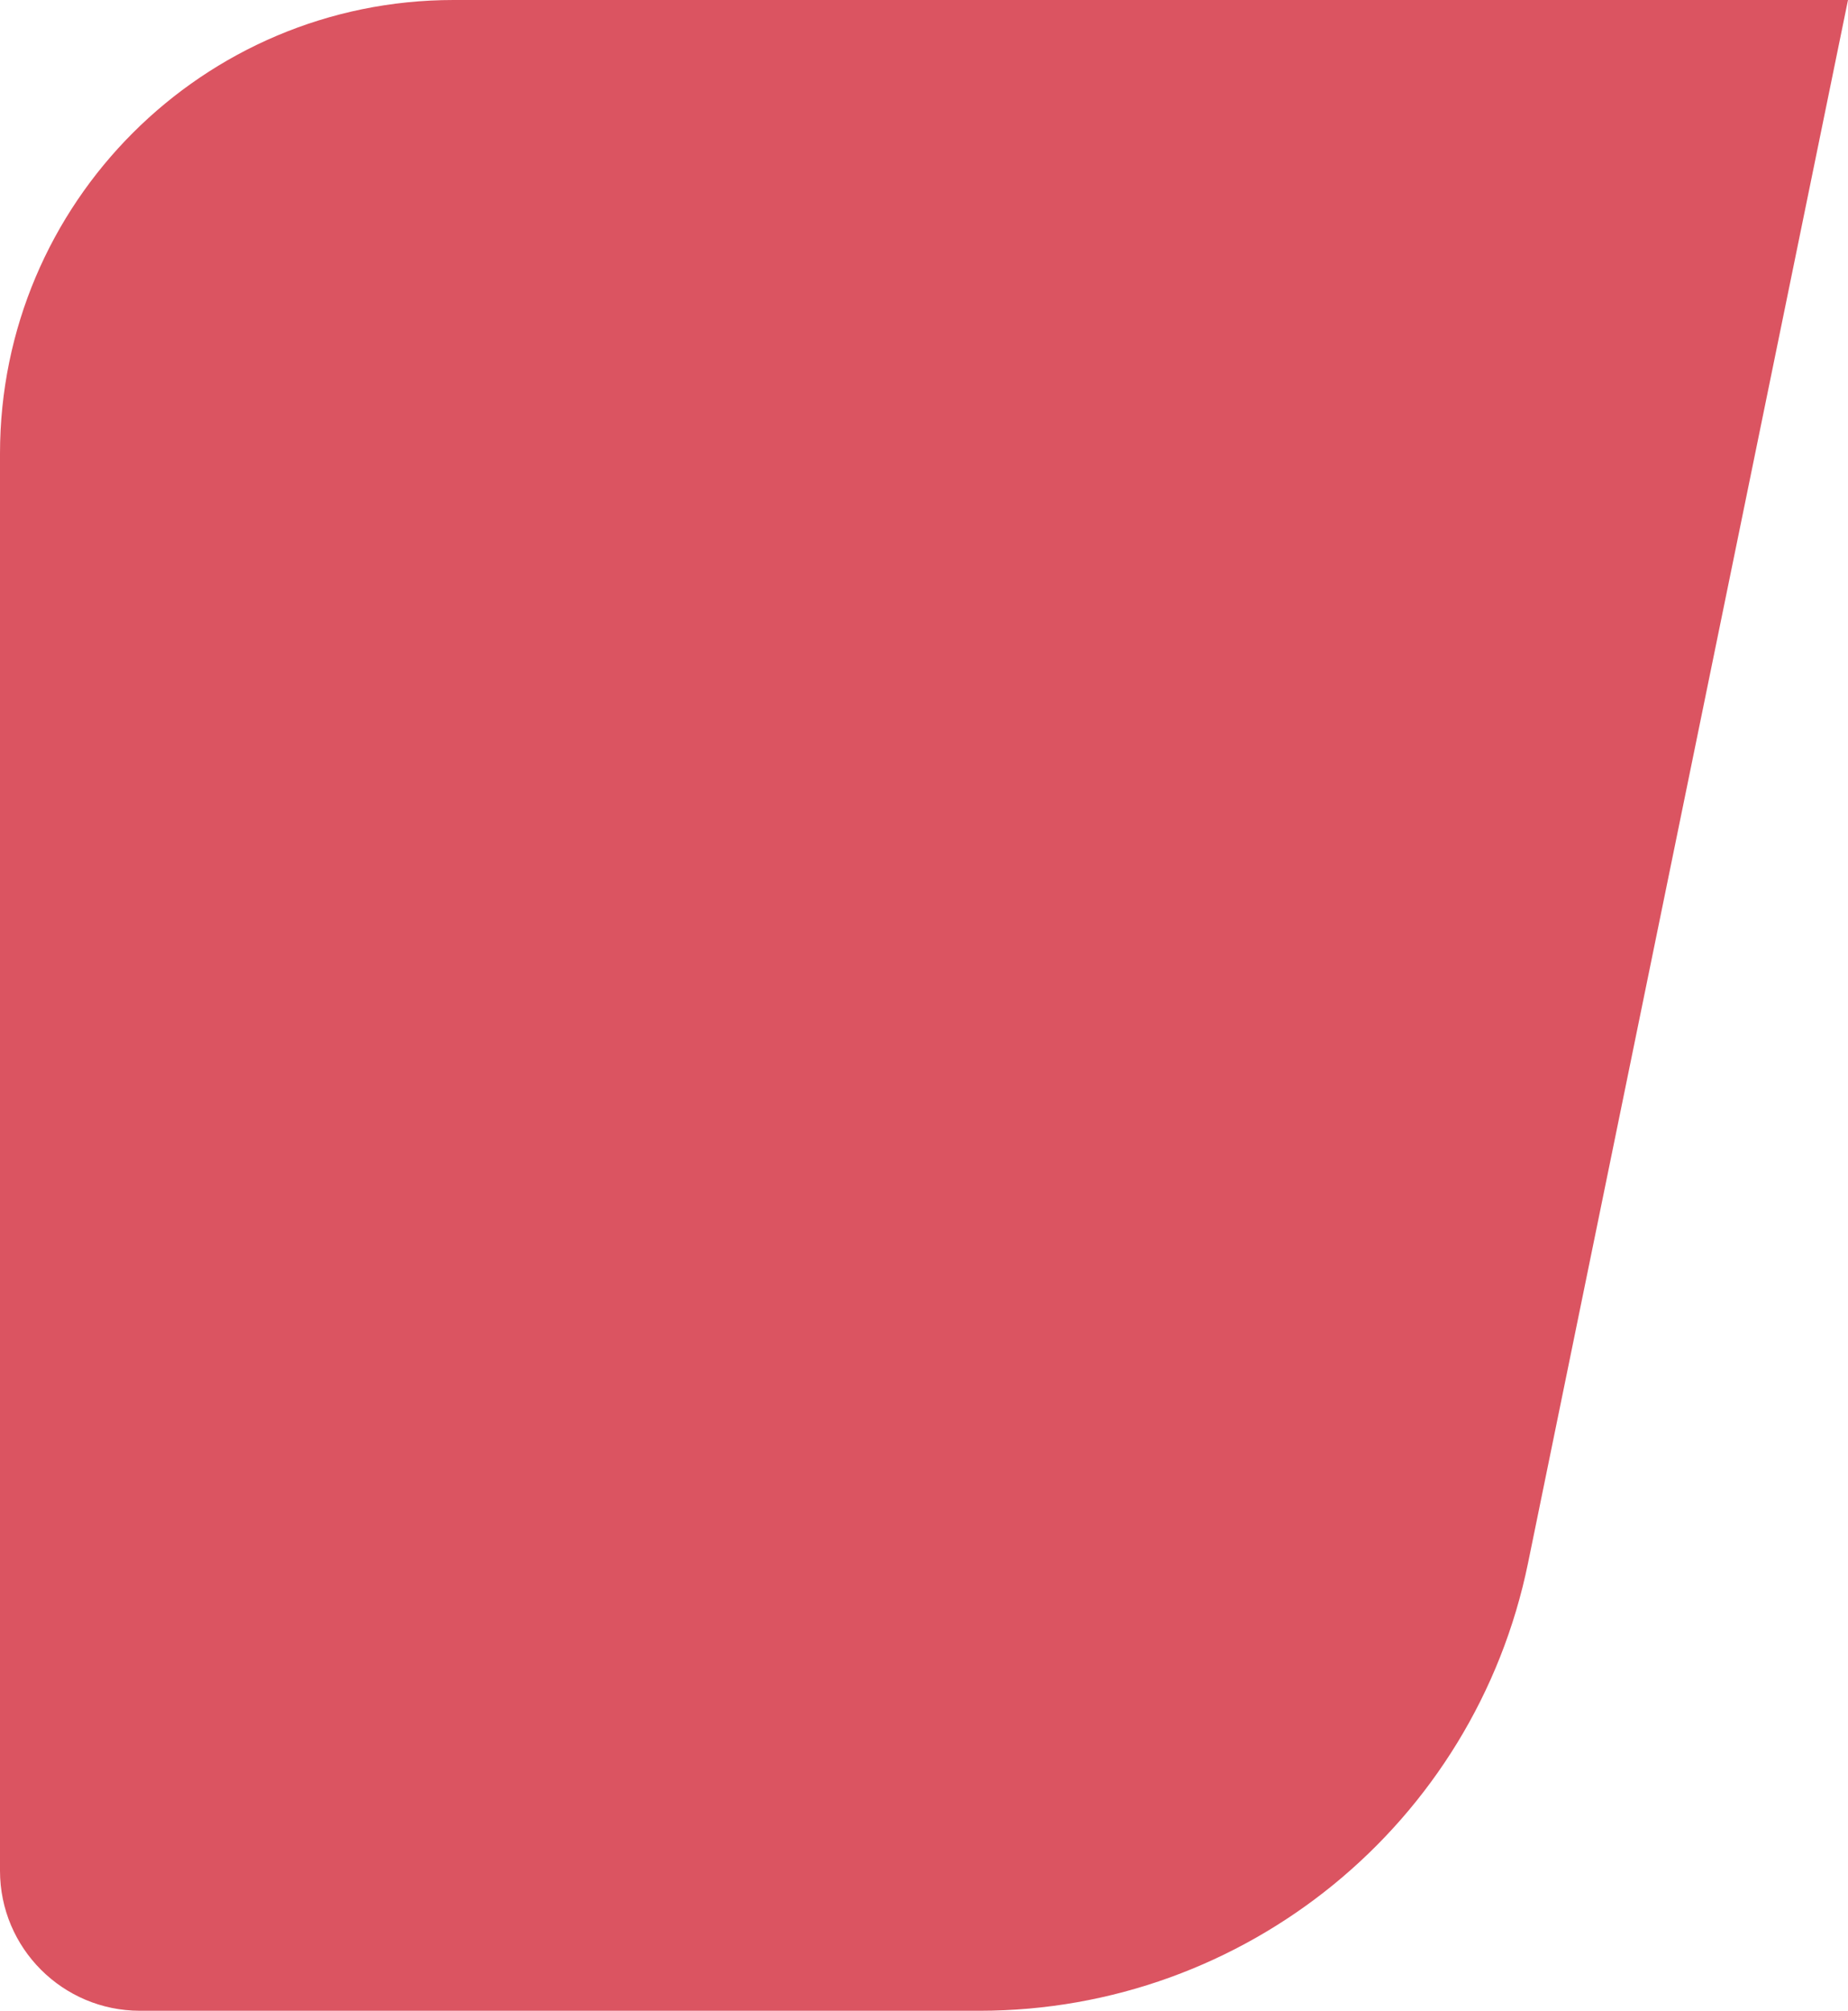 <svg width="330" height="359" viewBox="0 0 330 359" fill="none" xmlns="http://www.w3.org/2000/svg">
<path d="M0 81C0 36.265 36.265 0 81 0H330L272.864 279.058C263.337 325.59 222.394 359 174.897 359H25C11.193 359 0 347.807 0 334V81Z" fill="#DB5461"/>
</svg>
